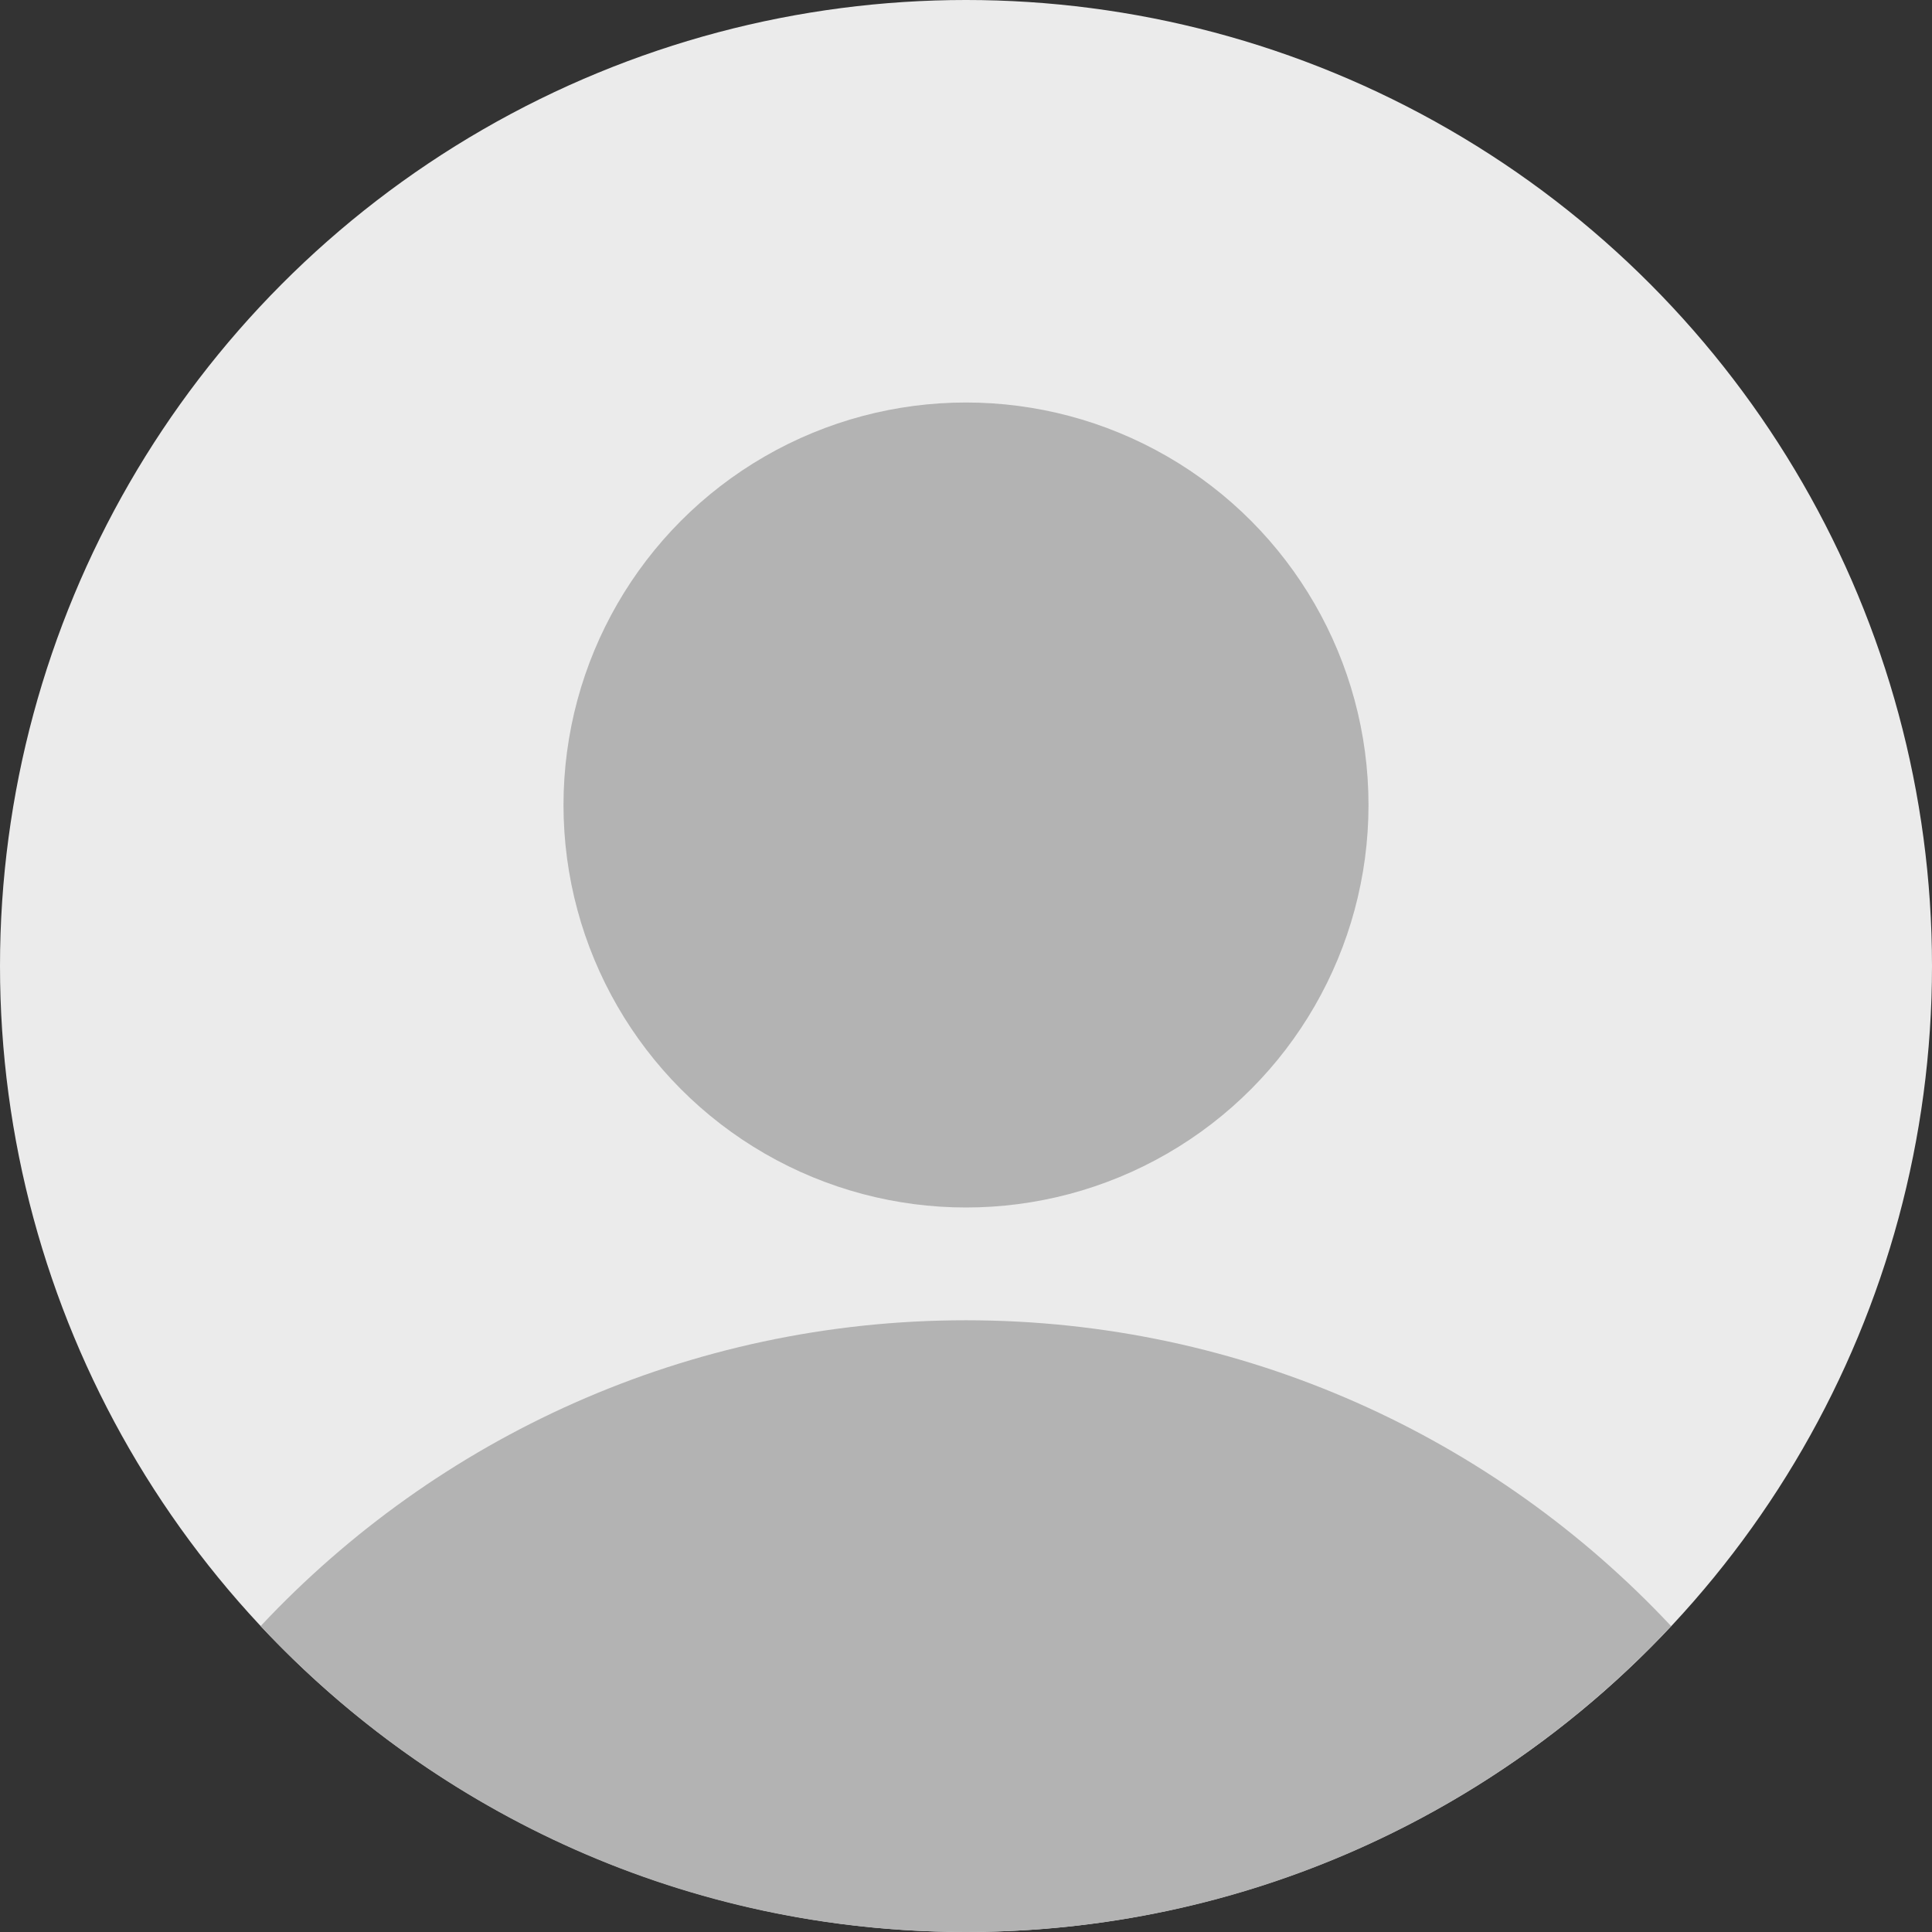 <svg width="30" height="30" viewBox="0 0 30 30" fill="none" xmlns="http://www.w3.org/2000/svg">
<rect x="0" y="0" width="30" height="30" fill="#333333" stroke="none"/>
<circle opacity="0.9" cx="15" cy="15" r="15" fill="white"/>
<circle cx="15" cy="12.5" r="6.25" fill="#B3B3B3"/>
<path fill-rule="evenodd" clip-rule="evenodd" d="M4.047 25.25C6.784 22.328 10.678 20.501 14.998 20.501C19.319 20.501 23.212 22.328 25.949 25.25C23.212 28.174 19.319 30 14.998 30C10.678 30 6.784 28.174 4.047 25.25Z" fill="#B3B3B3"/>
</svg>
